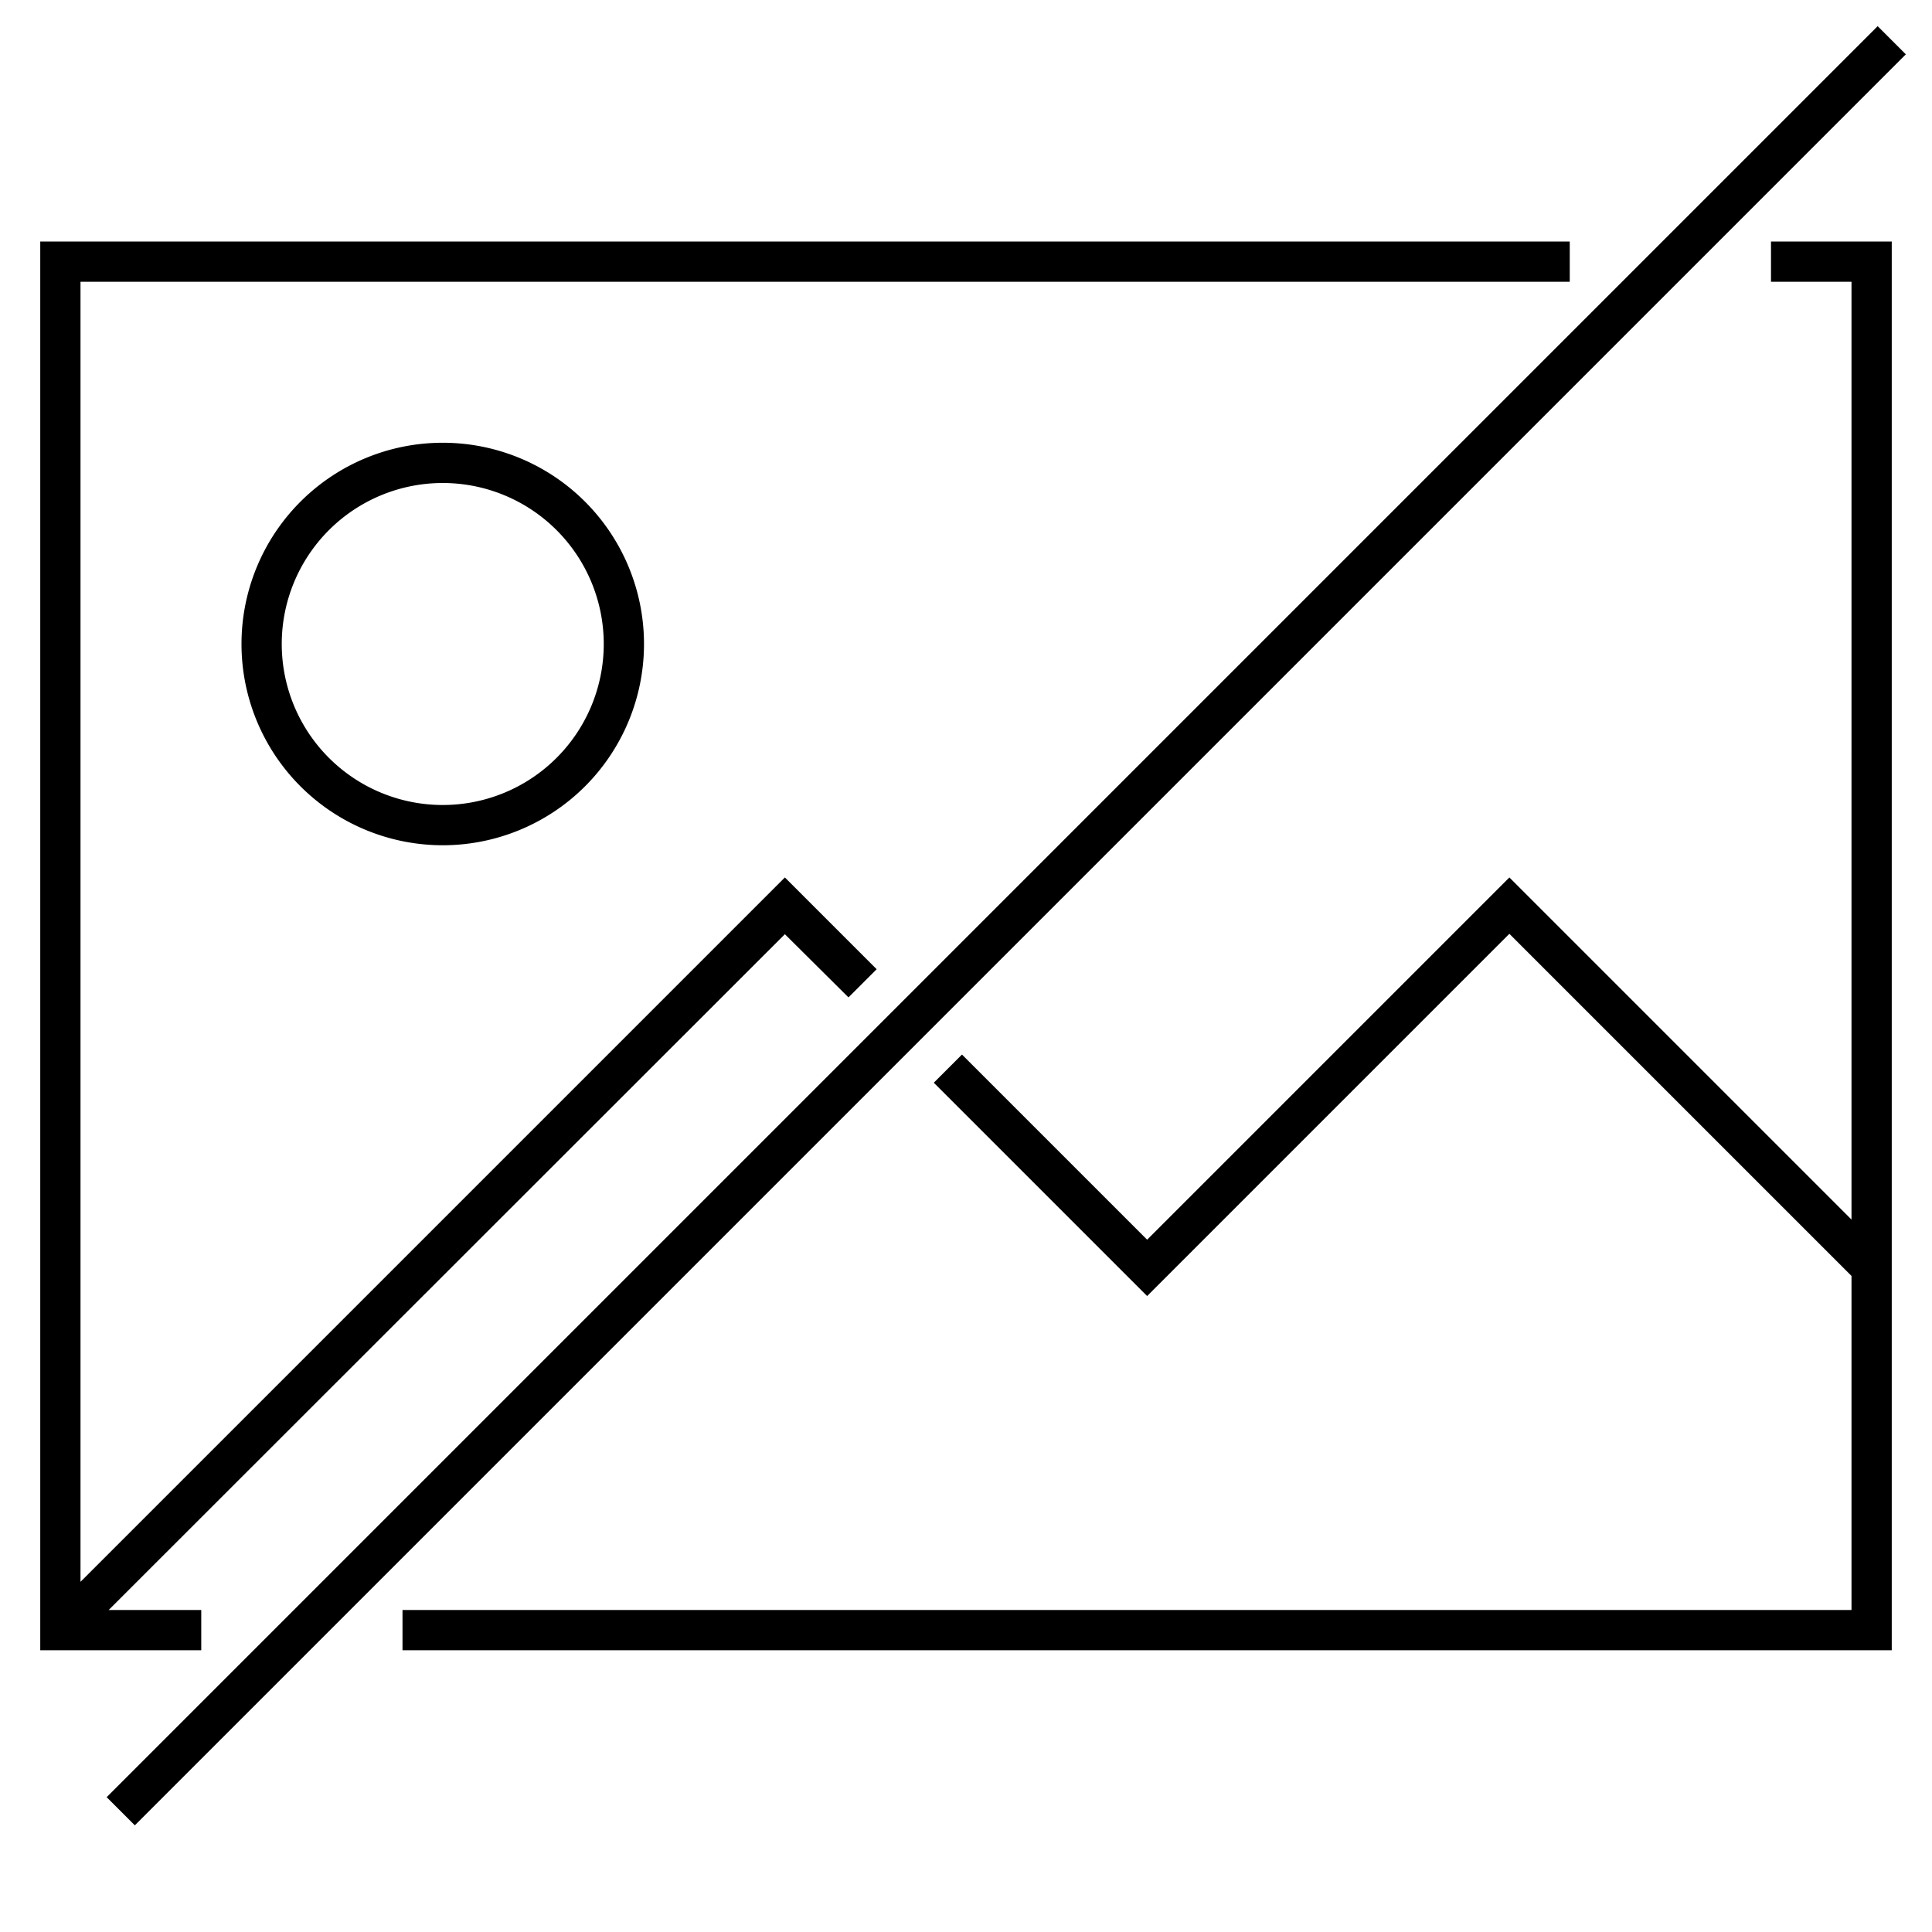 <svg width="48" height="48" fill="none" xmlns="http://www.w3.org/2000/svg"><path fill="currentColor" fill-rule="evenodd" d="m47.35 1.35-44 44-.7-.7 44-44zM1 6h38v1H2v32.3l17.5-17.5 2.28 2.28-.7.7-1.58-1.57L2.7 40H5v1H1zm45 1h-2V6h3v35H10v-1h36v-8.3l-8.5-8.5-9 9-5.3-5.3.7-.7 4.6 4.6 9-9 8.5 8.5zM6 16a5 5 0 1 1 10 0 5 5 0 0 1-10 0m5-4a4 4 0 1 0 0 8 4 4 0 0 0 0-8" clip-rule="evenodd"/></svg>